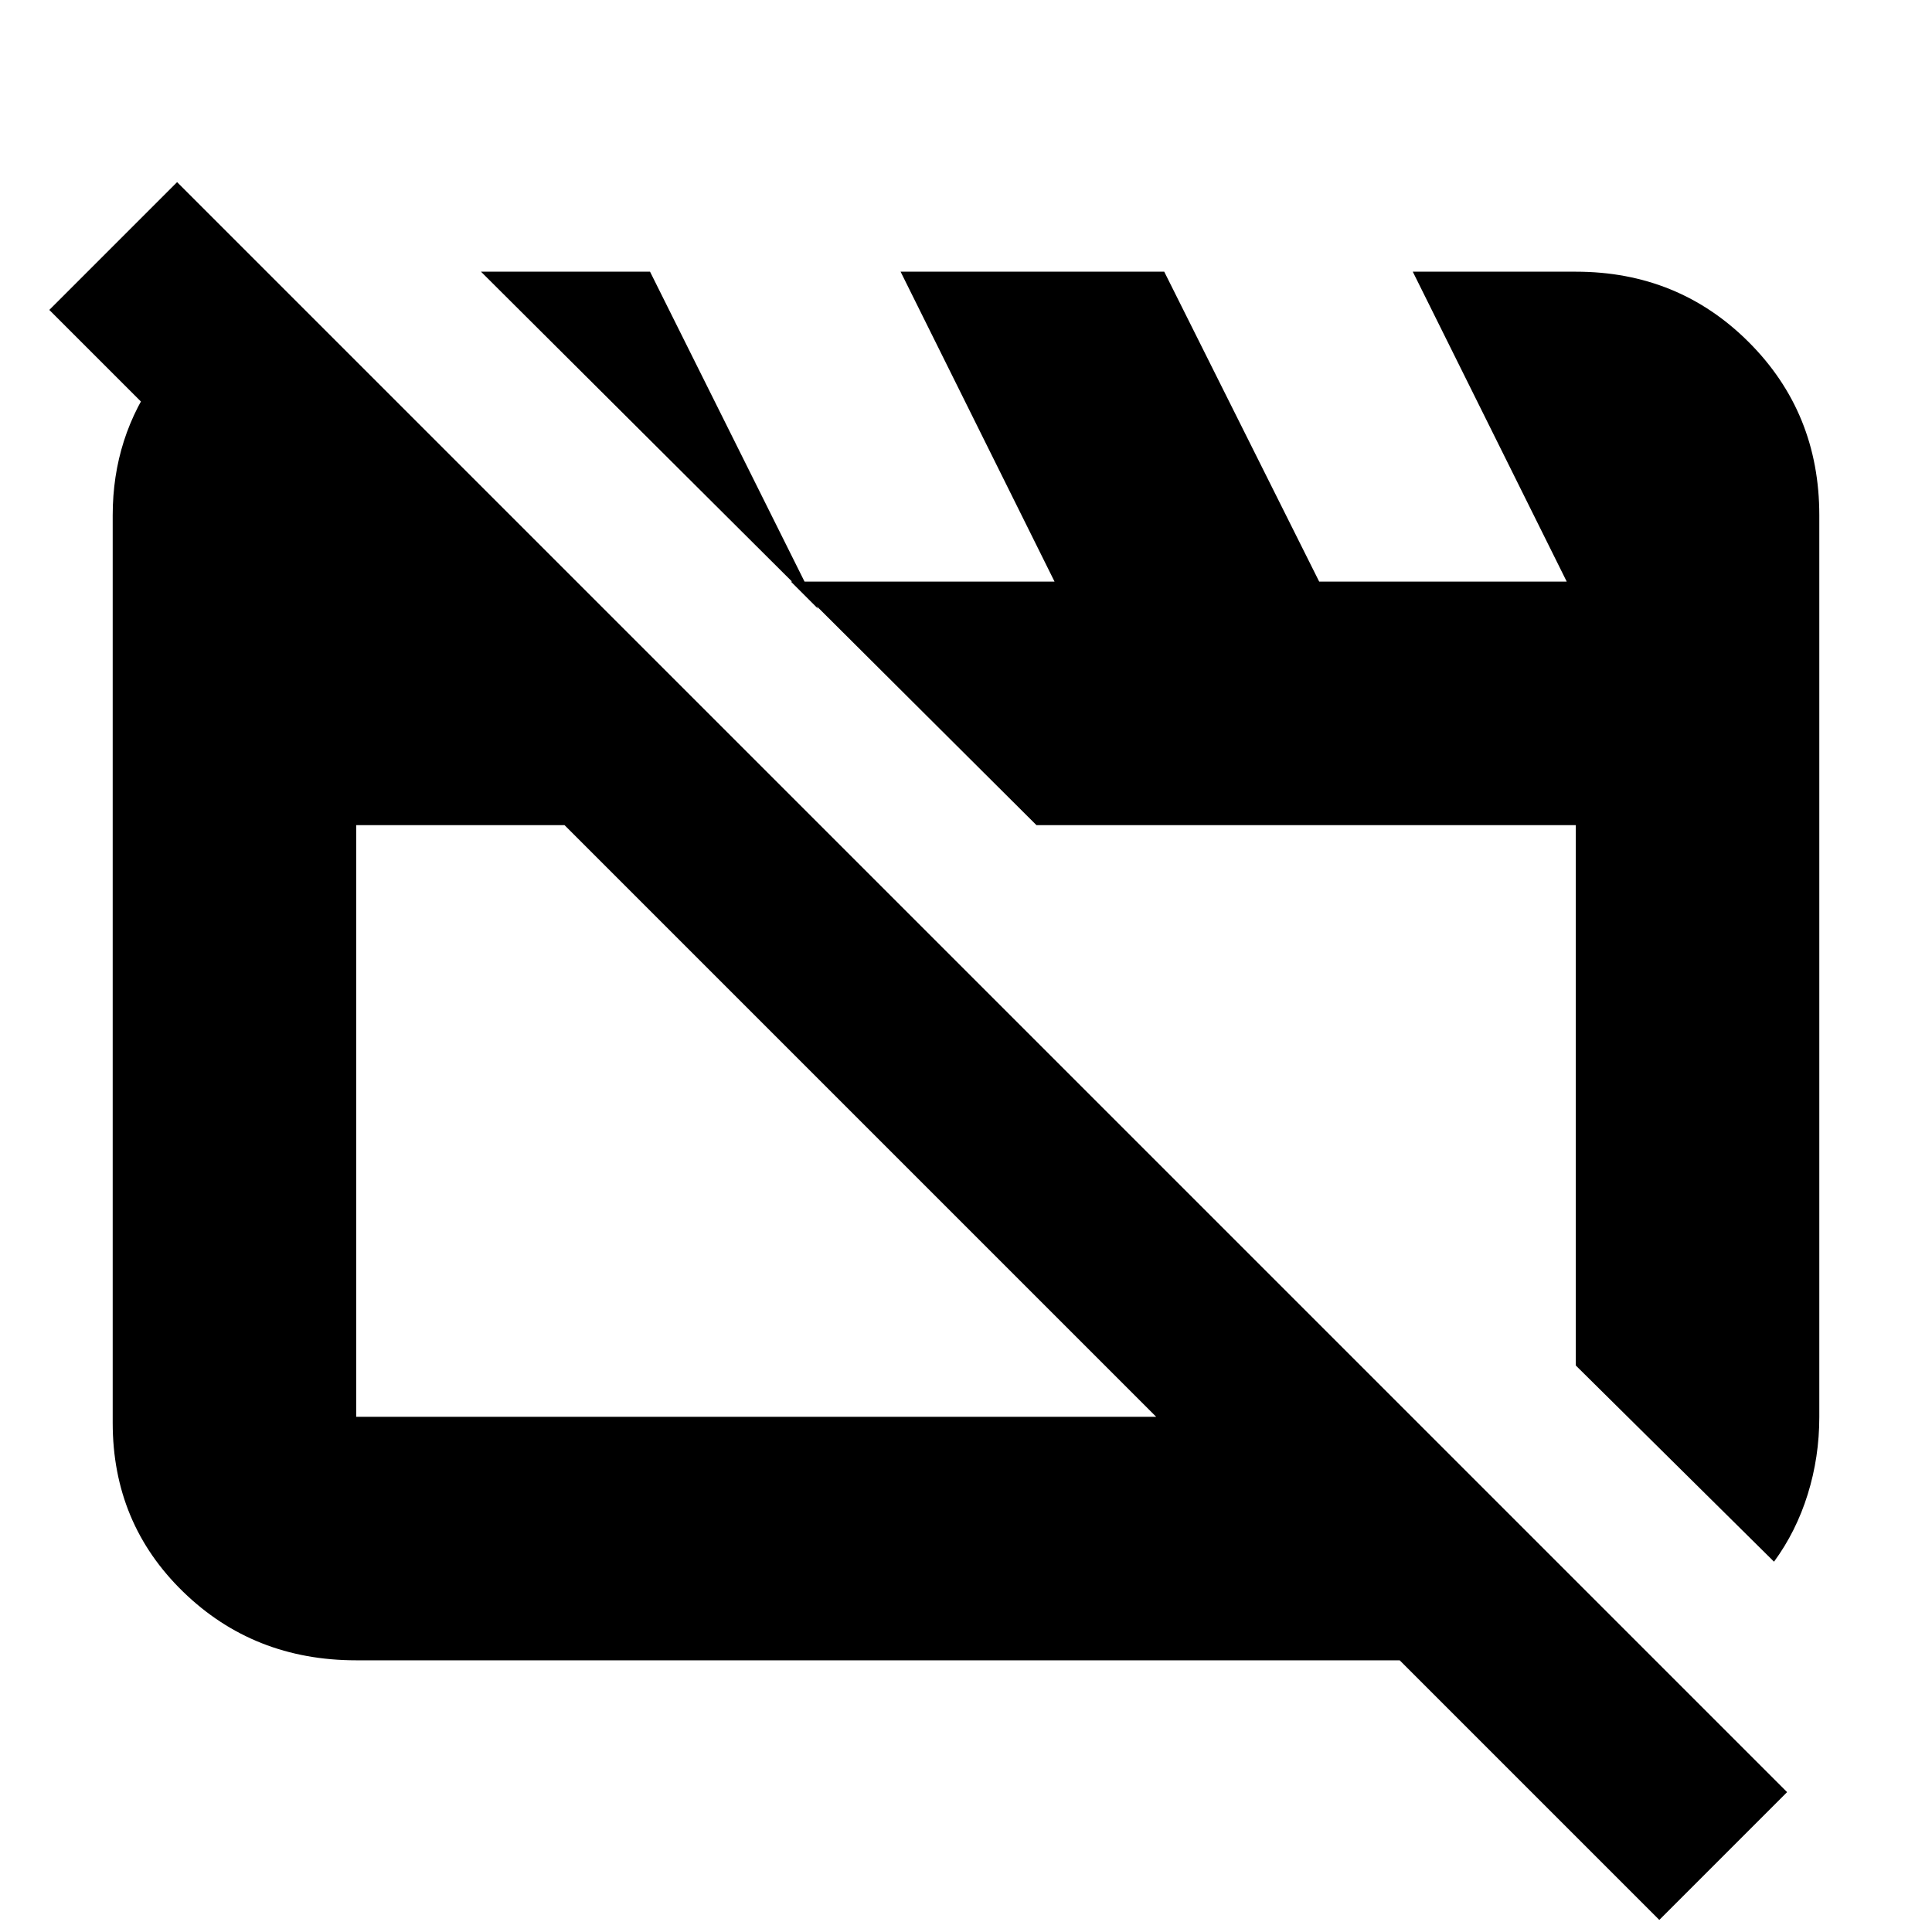 <svg xmlns="http://www.w3.org/2000/svg" height="24" viewBox="0 -960 960 960" width="24"><path d="M177-135q-50.938 0-85.969-34.031Q56-203.062 56-253v-451q0-38.938 22.25-69.469Q100.5-804 137-818h2.5l268 268H177v294h524.5l121 121H177Zm704.5-49L783-281.5V-550H515L239-825h84l83.5 167.5L393-671h131l-76.5-154h131l77 154h123L702-825h81q50.938 0 85.969 35.031Q904-754.938 904-704v448.163q0 19.837-5.75 38.337Q892.5-199 881.5-184Zm-57 178-800-800L88-869.5l800 800L824.5-6Zm-397-397Zm221-13Z"/></svg>